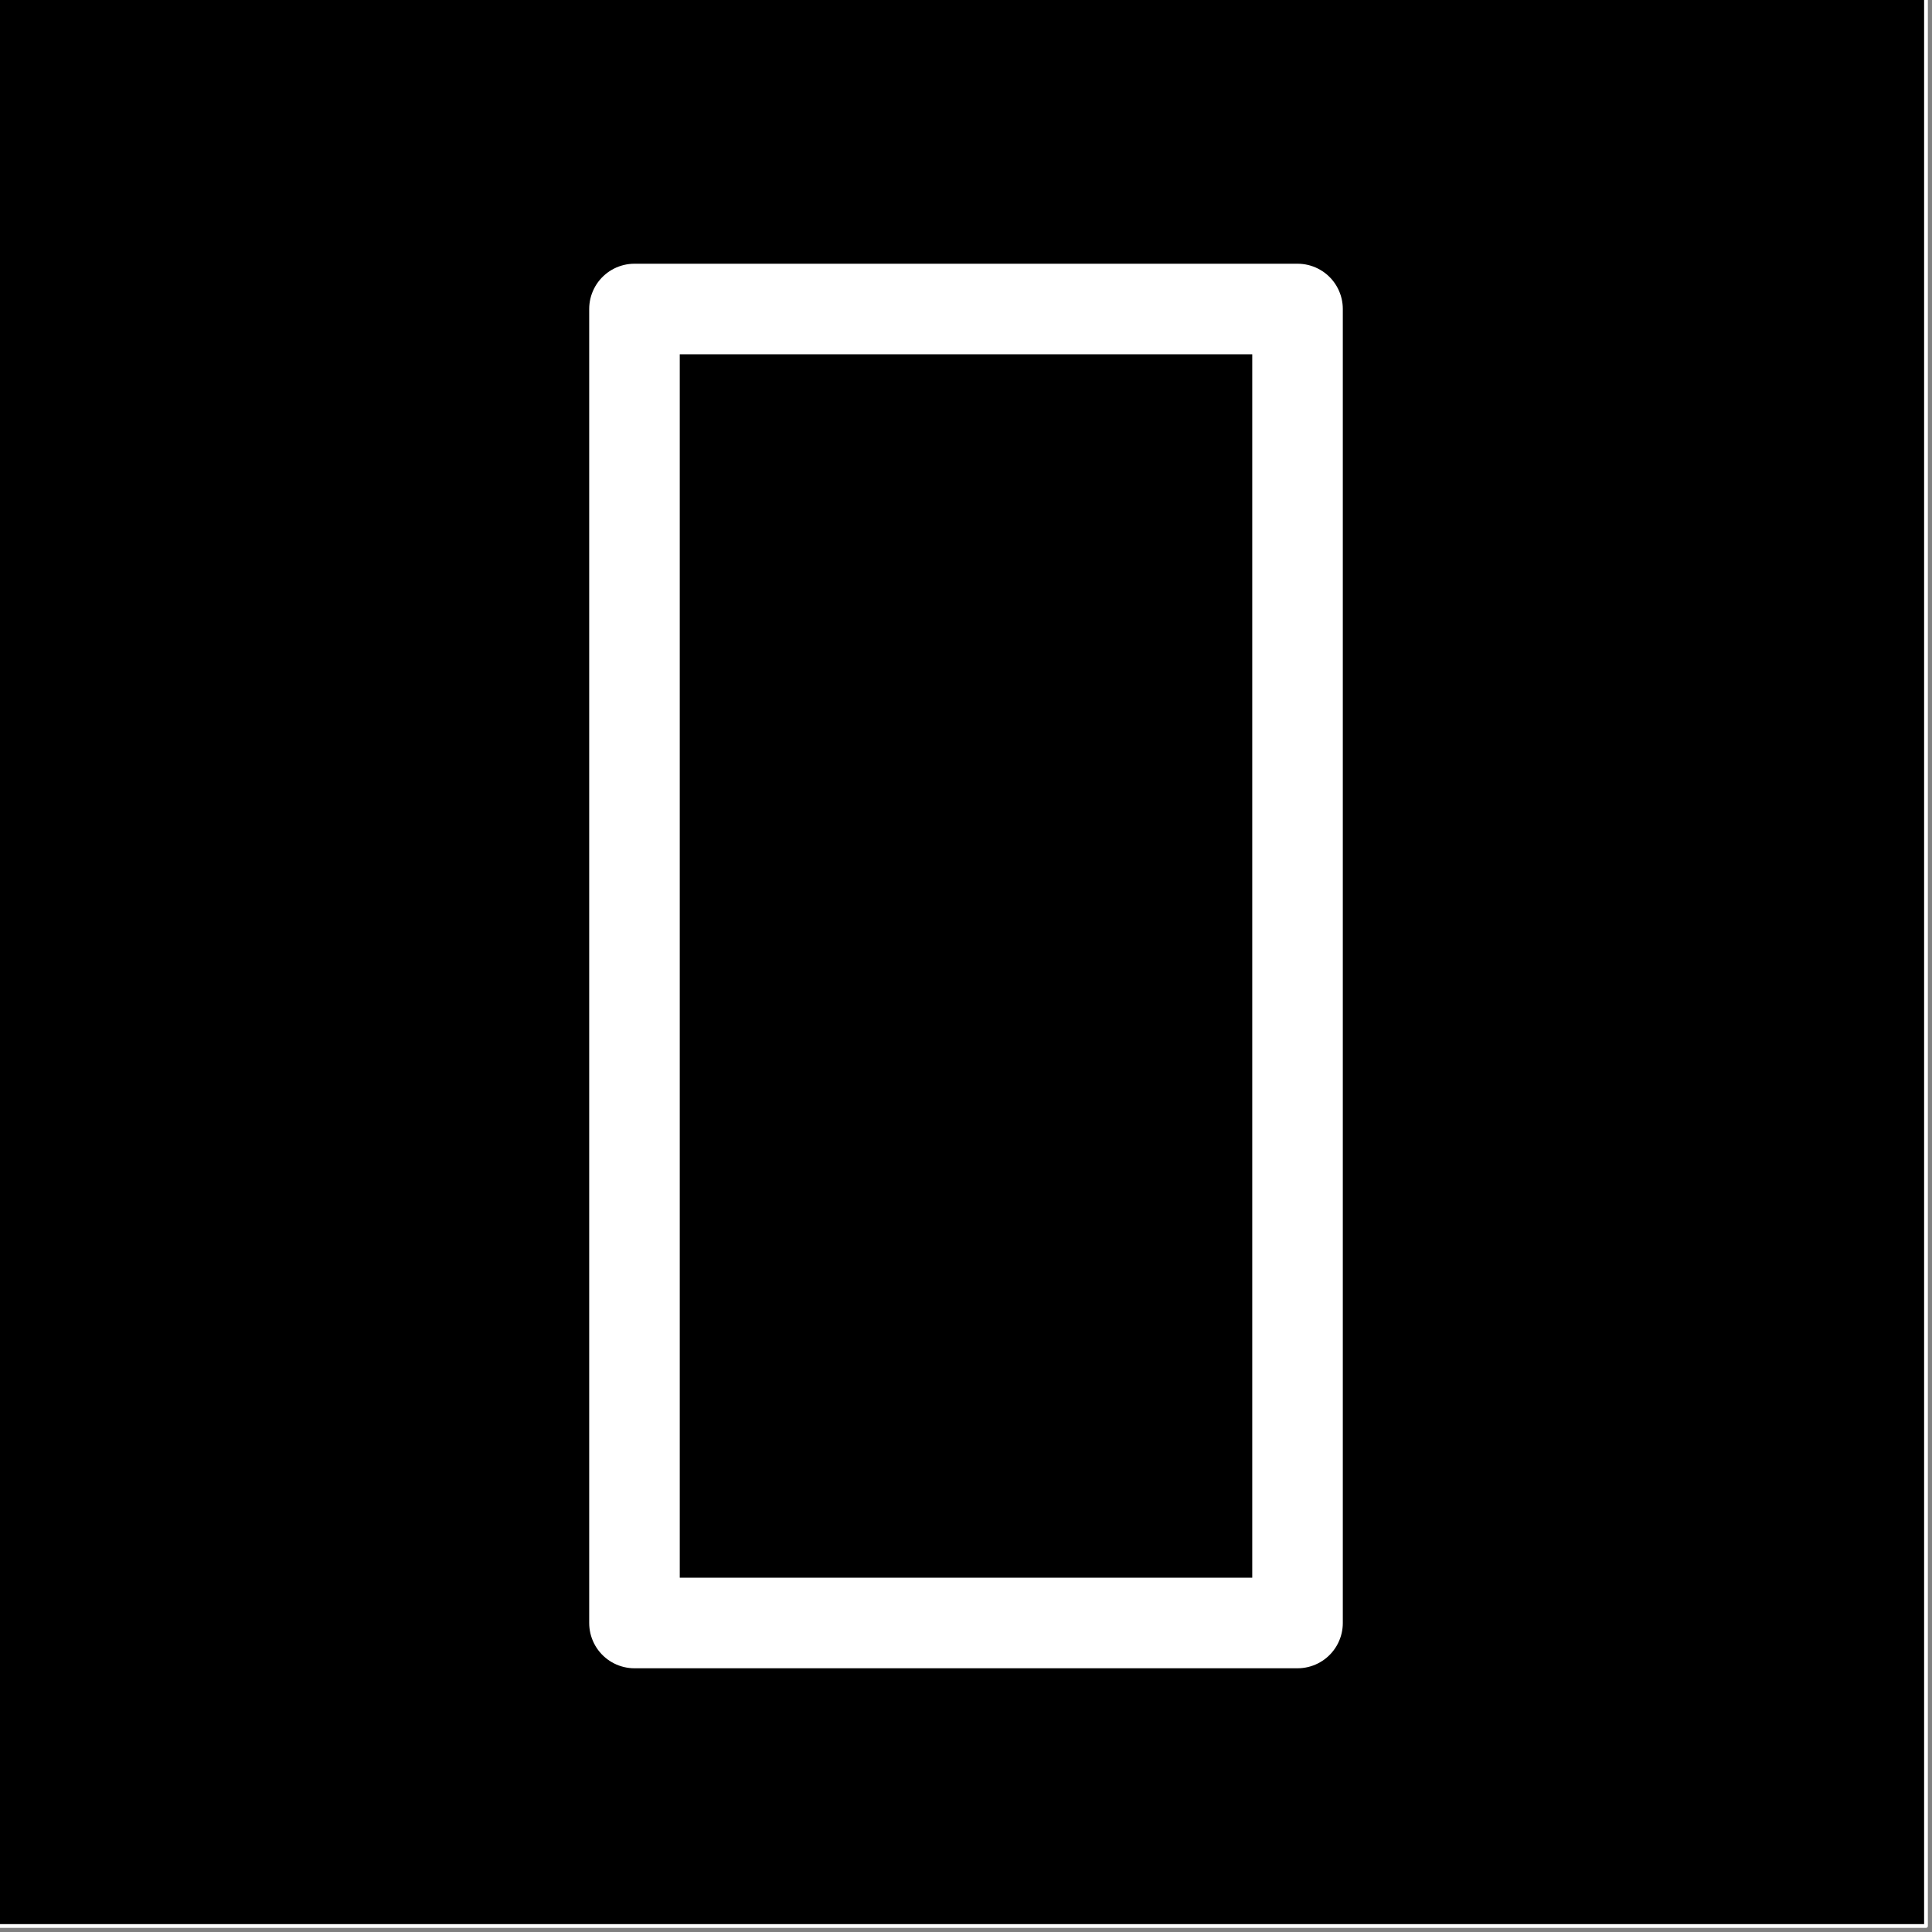 <svg version="1.1" viewBox="0.0 0.0 512.0 512.0" fill="none" stroke="none" stroke-linecap="square" stroke-miterlimit="10" xmlns:xlink="http://www.w3.org/1999/xlink" xmlns="http://www.w3.org/2000/svg"><rect x="0.0" y="0.0" width="512.0" height="512.0" fill="#808080" stroke="none"/><clipPath id="p.0"><path d="m0 0l512.0 0l0 512.0l-512.0 0l0 -512.0z" clip-rule="nonzero"/></clipPath><g clip-path="url(#p.0)"><path fill="#000000" fill-opacity="0.0" d="m0 0l512.0 0l0 512.0l-512.0 0z" fill-rule="evenodd"/><path fill="#000000" d="m-1.591 -1.591l512.0 0l0 512.0l-512.0 0z" fill-rule="evenodd"/><path stroke="#ffffff" stroke-width="1.0" stroke-linejoin="round" stroke-linecap="butt" d="m-1.591 -1.591l512.0 0l0 512.0l-512.0 0z" fill-rule="evenodd"/><path fill="#000000" fill-opacity="0.0" d="m168.142 81.89l175.717 0l0 348.22l-175.717 0z" fill-rule="evenodd"/><path stroke="#ffffff" stroke-width="24.0" stroke-linejoin="round" stroke-linecap="butt" d="m168.142 81.89l175.717 0l0 348.22l-175.717 0z" fill-rule="evenodd"/></g></svg>